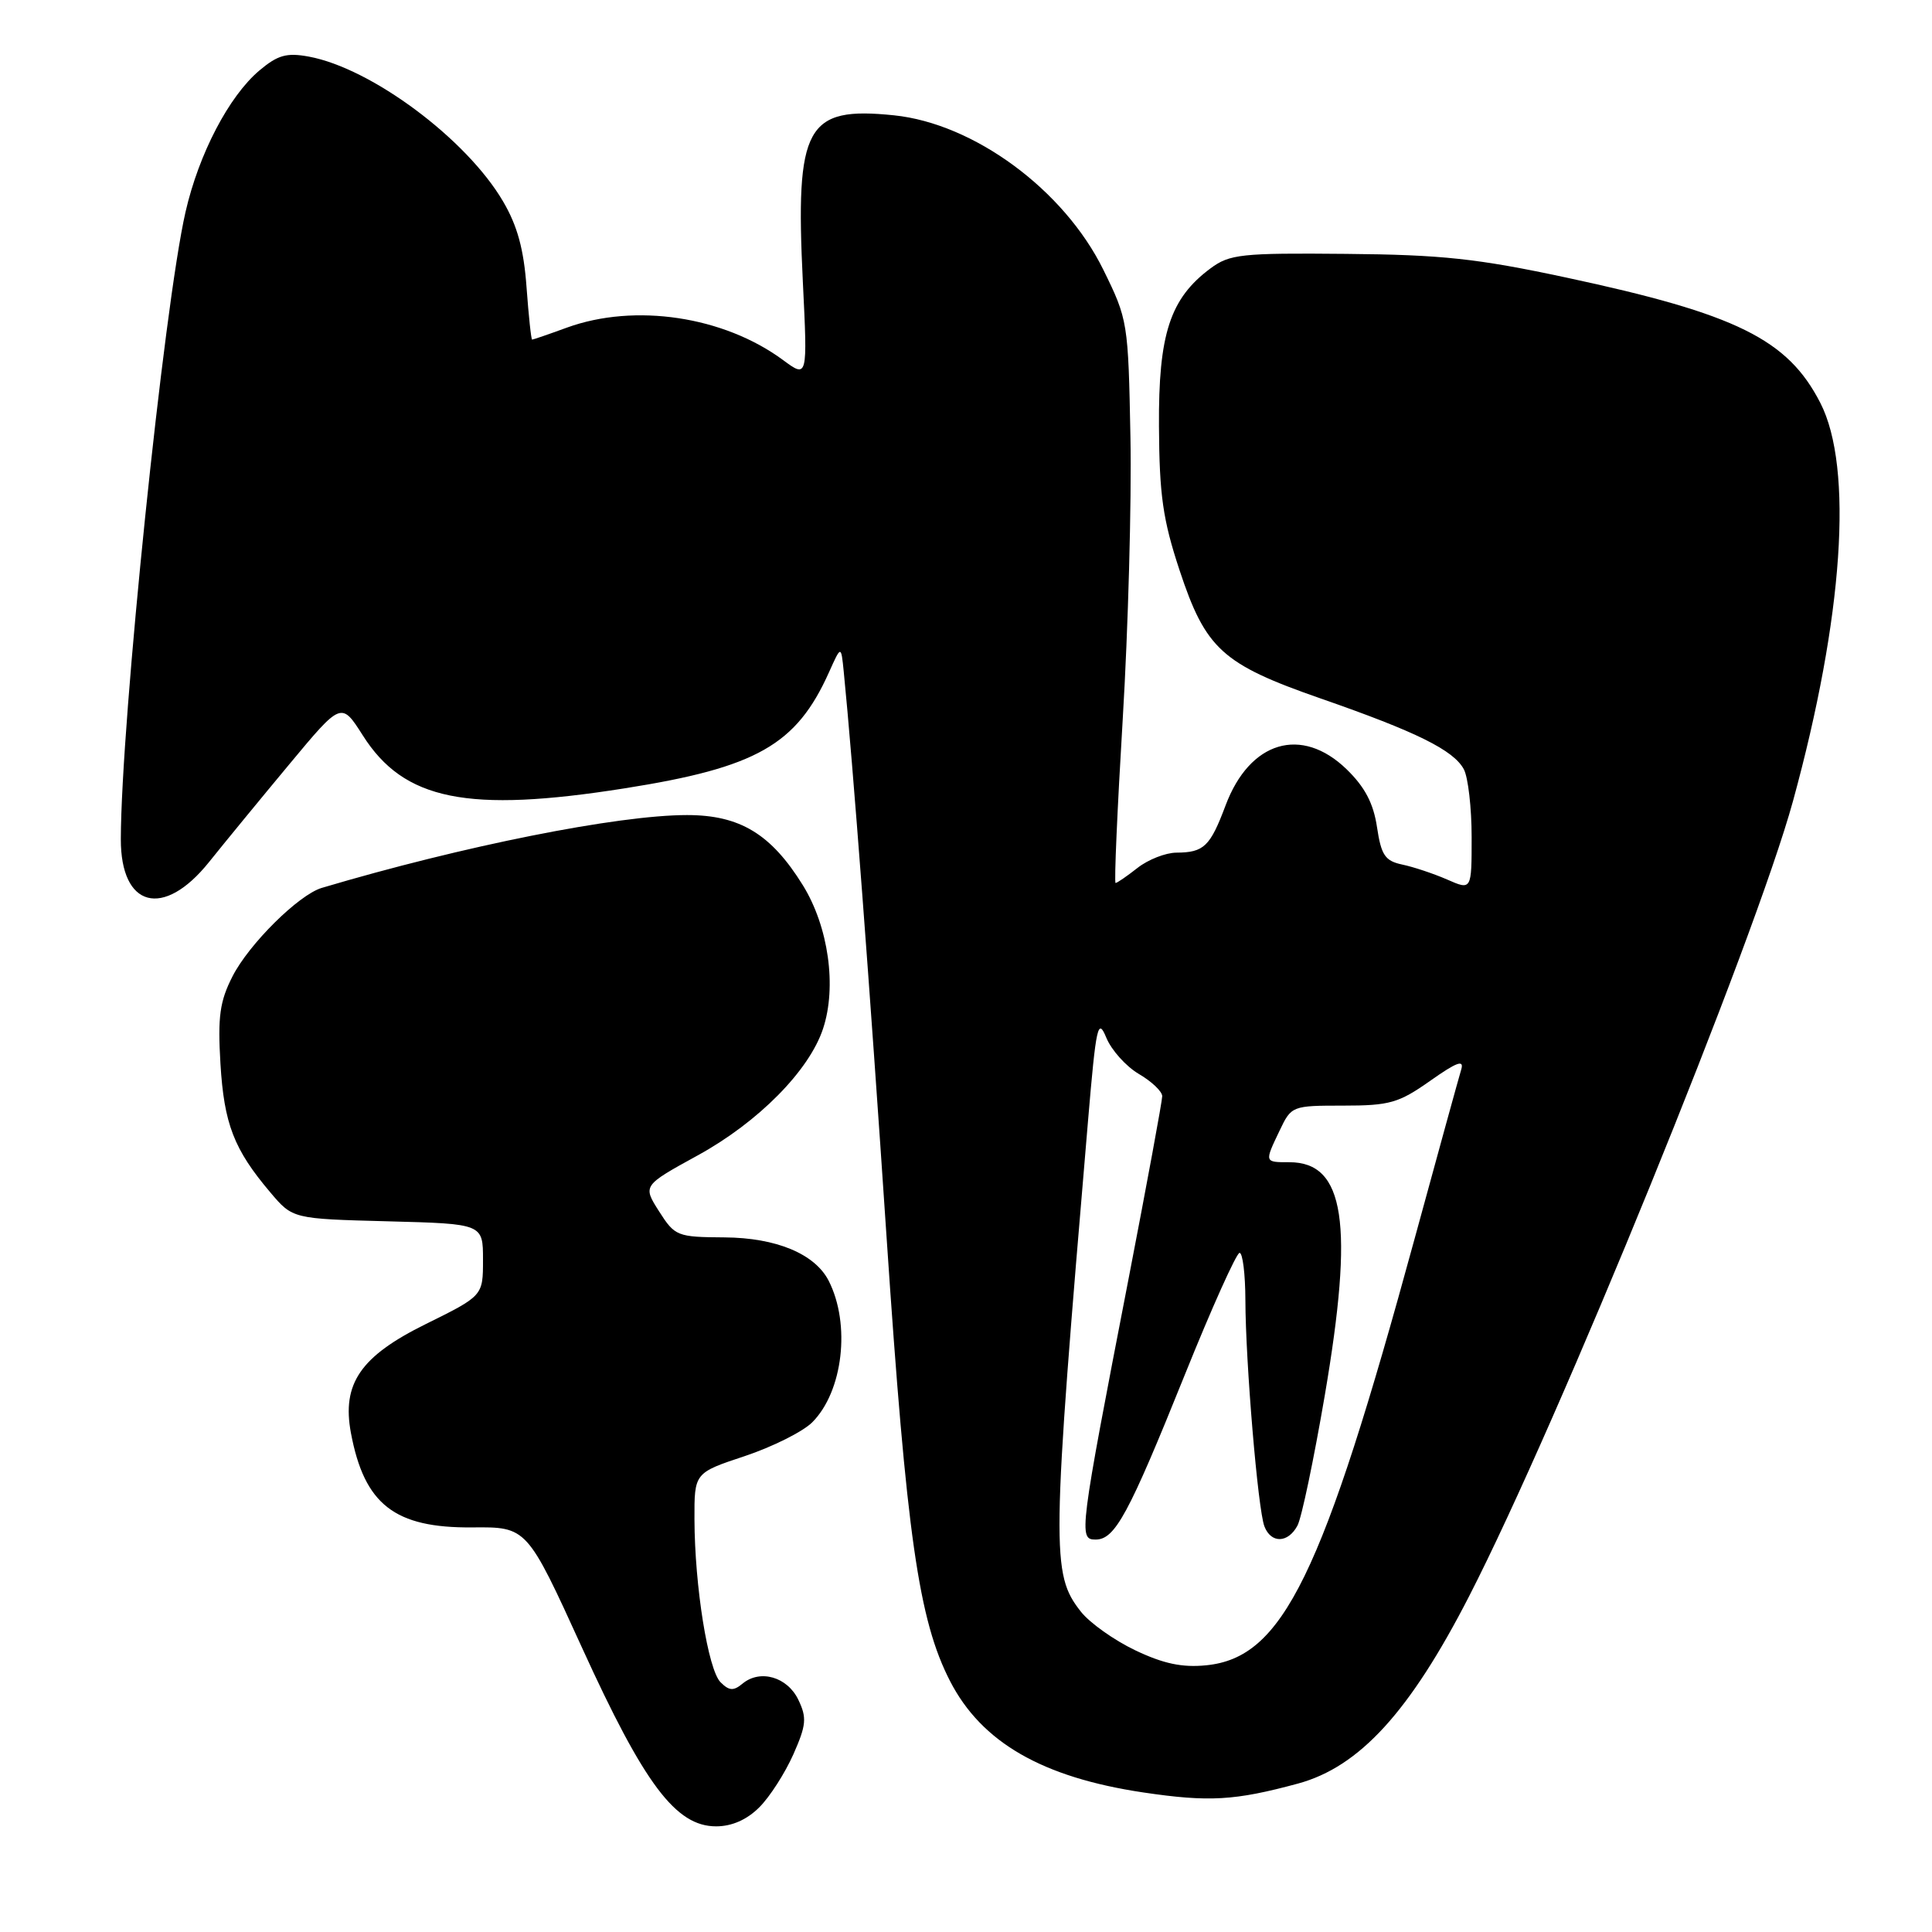<?xml version="1.0" encoding="UTF-8" standalone="no"?>
<!DOCTYPE svg PUBLIC "-//W3C//DTD SVG 1.1//EN" "http://www.w3.org/Graphics/SVG/1.1/DTD/svg11.dtd" >
<svg xmlns="http://www.w3.org/2000/svg" xmlns:xlink="http://www.w3.org/1999/xlink" version="1.1" viewBox="0 0 256 256">
 <g >
 <path fill="currentColor"
d=" M 100.61 239.48 C 102.00 238.10 104.02 234.94 105.12 232.47 C 106.84 228.58 106.93 227.62 105.79 225.24 C 104.34 222.20 100.73 221.15 98.39 223.09 C 97.20 224.08 96.62 224.05 95.48 222.91 C 93.82 221.25 92.05 210.18 92.02 201.33 C 92.00 195.16 92.00 195.16 98.69 192.94 C 102.37 191.71 106.39 189.70 107.62 188.47 C 111.71 184.38 112.74 175.46 109.80 169.70 C 107.97 166.14 102.86 164.01 96.00 163.96 C 89.72 163.92 89.43 163.80 87.33 160.51 C 85.16 157.10 85.16 157.10 92.46 153.09 C 100.48 148.69 107.23 141.86 109.06 136.30 C 110.90 130.74 109.78 122.80 106.39 117.31 C 102.18 110.51 98.05 108.00 91.03 108.00 C 81.86 108.00 61.31 112.10 42.64 117.65 C 39.58 118.56 33.00 125.08 30.81 129.37 C 29.12 132.68 28.84 134.71 29.21 140.94 C 29.69 148.92 30.99 152.30 35.82 158.00 C 38.78 161.50 38.78 161.50 51.39 161.83 C 64.00 162.16 64.00 162.16 64.00 166.93 C 64.00 171.70 64.00 171.70 56.41 175.45 C 47.76 179.72 45.28 183.34 46.50 189.88 C 48.28 199.36 52.29 202.48 62.58 202.39 C 69.82 202.32 69.82 202.32 77.13 218.35 C 85.38 236.45 89.55 242.00 94.89 242.00 C 96.98 242.00 98.97 241.12 100.61 239.48 Z  M 172.00 236.33 C 180.15 234.11 186.80 226.83 194.67 211.50 C 206.51 188.44 232.54 124.52 237.58 106.15 C 244.25 81.82 245.61 61.97 241.20 53.38 C 236.88 44.95 230.09 41.60 207.50 36.77 C 195.76 34.26 191.05 33.75 178.33 33.64 C 164.47 33.51 162.93 33.68 160.40 35.56 C 155.03 39.55 153.49 44.27 153.57 56.50 C 153.62 65.61 154.09 68.88 156.29 75.54 C 159.76 86.02 161.94 88.00 174.96 92.54 C 187.70 96.97 192.61 99.40 193.97 101.94 C 194.53 103.00 195.00 107.04 195.00 110.92 C 195.00 117.97 195.00 117.97 191.75 116.54 C 189.96 115.76 187.29 114.87 185.81 114.56 C 183.53 114.08 183.02 113.33 182.46 109.60 C 181.99 106.44 180.85 104.28 178.43 101.93 C 172.46 96.15 165.60 98.19 162.40 106.71 C 160.35 112.17 159.53 112.96 155.88 112.98 C 154.45 112.99 152.13 113.90 150.73 115.00 C 149.33 116.10 148.02 117.00 147.82 117.00 C 147.62 117.00 148.05 107.21 148.77 95.25 C 149.49 83.29 149.95 66.51 149.79 57.98 C 149.50 42.69 149.45 42.35 146.19 35.73 C 140.99 25.16 129.08 16.38 118.46 15.28 C 106.79 14.08 105.37 16.68 106.38 37.31 C 107.01 50.11 107.01 50.11 103.76 47.71 C 95.90 41.91 84.14 40.14 75.12 43.41 C 72.72 44.29 70.64 45.00 70.51 45.00 C 70.38 45.00 70.05 41.88 69.77 38.07 C 69.41 33.05 68.56 29.92 66.66 26.69 C 61.83 18.43 49.23 9.04 40.92 7.50 C 37.98 6.96 36.81 7.29 34.37 9.34 C 30.34 12.74 26.34 20.39 24.58 28.10 C 21.72 40.60 16.04 95.68 16.01 111.18 C 15.99 120.27 21.65 121.76 27.68 114.25 C 29.77 111.64 34.58 105.78 38.36 101.24 C 45.23 92.98 45.23 92.98 48.07 97.44 C 53.52 106.05 61.94 107.75 82.76 104.46 C 100.26 101.70 105.53 98.71 109.85 89.07 C 111.45 85.50 111.45 85.50 111.80 89.00 C 113.01 101.10 115.25 130.68 117.48 164.00 C 120.13 203.50 121.72 214.65 125.89 222.76 C 130.07 230.88 138.11 235.51 151.50 237.51 C 160.20 238.80 163.62 238.60 172.00 236.33 Z  M 150.42 218.67 C 147.63 217.34 144.39 215.04 143.22 213.55 C 139.28 208.54 139.32 205.63 144.17 148.50 C 145.24 135.86 145.48 134.80 146.59 137.50 C 147.27 139.15 149.21 141.31 150.91 142.31 C 152.61 143.30 154.00 144.63 154.00 145.25 C 154.00 145.88 151.99 156.77 149.54 169.45 C 143.00 203.20 142.90 204.00 145.17 204.00 C 147.74 204.00 149.52 200.73 157.00 182.15 C 160.57 173.28 163.84 166.02 164.25 166.01 C 164.66 166.01 165.01 168.81 165.02 172.25 C 165.04 180.49 166.68 200.03 167.54 202.25 C 168.42 204.54 170.67 204.49 171.92 202.15 C 172.47 201.13 174.09 193.37 175.54 184.90 C 179.43 162.09 178.20 154.00 170.85 154.00 C 167.52 154.00 167.53 154.04 169.57 149.78 C 171.11 146.54 171.22 146.50 177.98 146.50 C 184.12 146.50 185.33 146.16 189.50 143.22 C 193.04 140.72 194.03 140.36 193.62 141.72 C 193.32 142.70 190.56 152.72 187.48 164.00 C 175.22 208.93 169.99 219.65 159.83 220.66 C 156.65 220.98 154.15 220.45 150.42 218.67 Z "/>
</g>
</svg>